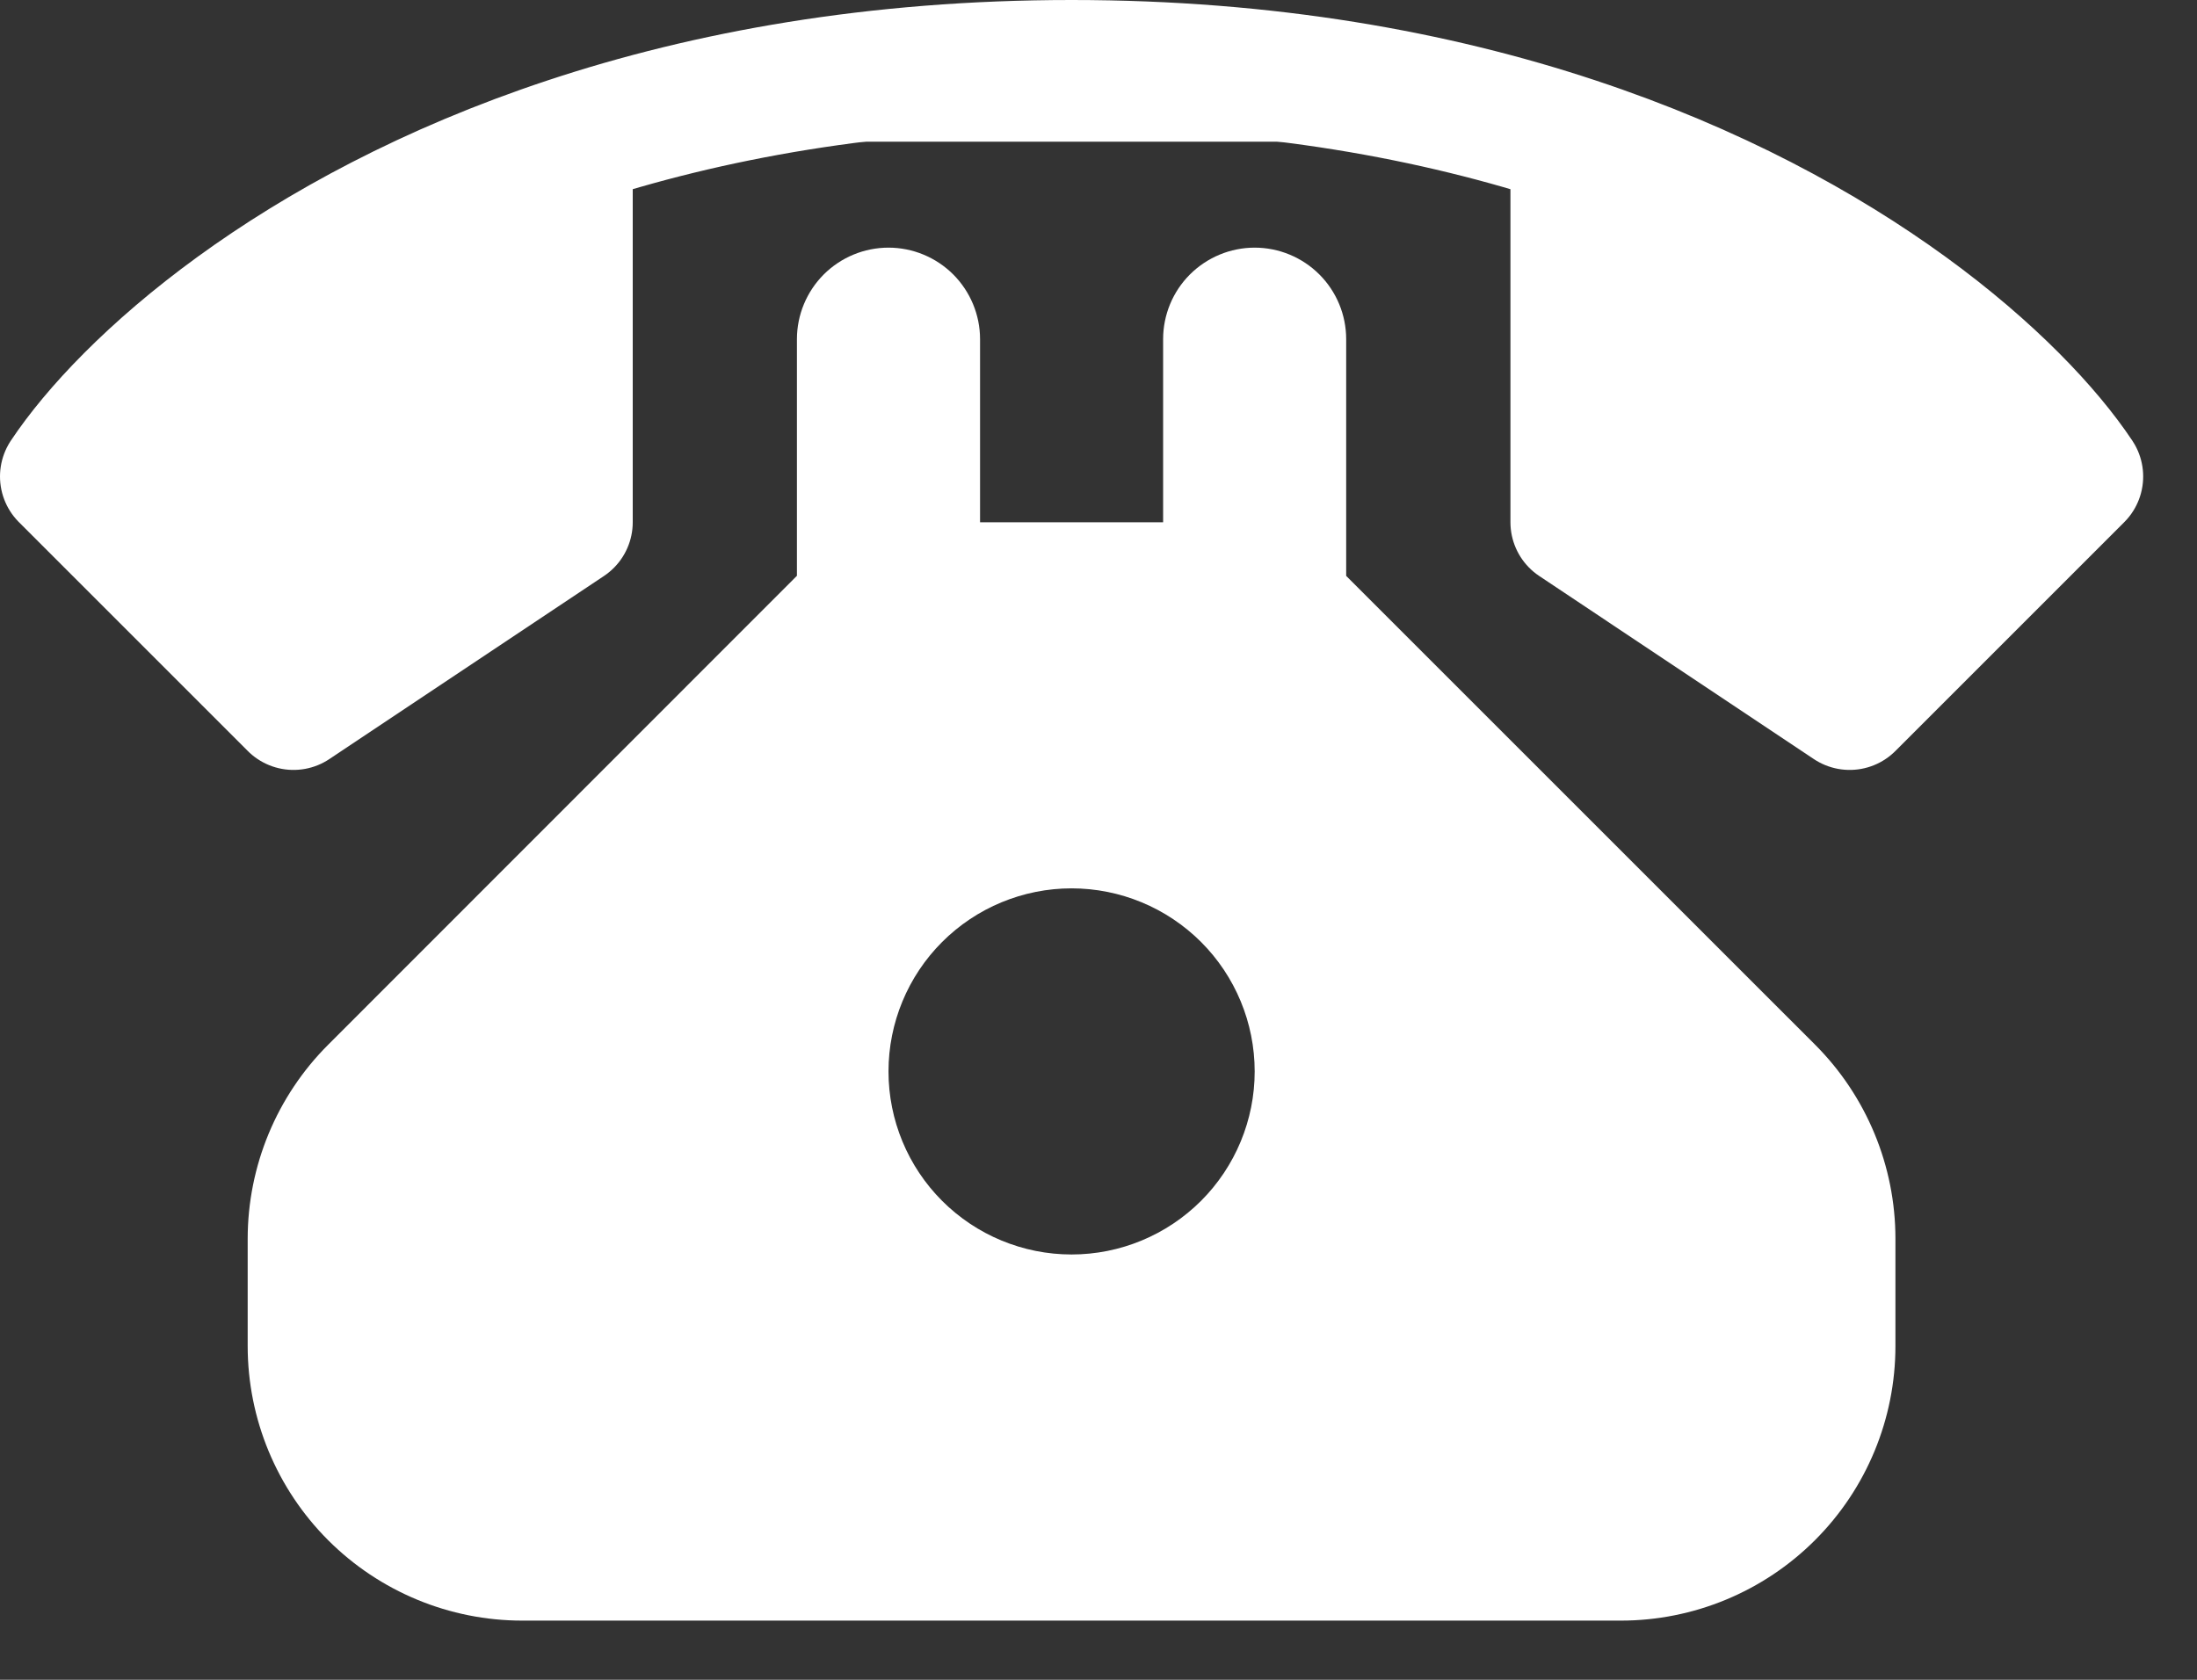 <svg width="34" height="26" viewBox="0 0 34 26" fill="none" xmlns="http://www.w3.org/2000/svg">
<rect x="0" y="0" width="34" height="26" fill="#333333" stroke="none"/>
<path d="M24.375 2.193C22.216 1.477 19.623 1 16.583 1C13.545 1 10.951 1.477 8.792 2.193M24.375 2.193C28.655 3.61 31.225 5.961 32.167 7.375L28.625 10.917L24.375 8.083V2.193ZM8.792 2.193C4.512 3.61 1.942 5.961 1 7.375L4.542 10.917L8.792 8.083V2.193Z" fill="white"/>
<path d="M24.375 2.193C22.216 1.477 19.623 1 16.583 1C13.545 1 10.951 1.477 8.792 2.193M24.375 2.193C28.655 3.61 31.225 5.961 32.167 7.375L28.625 10.917L24.375 8.083V2.193ZM8.792 2.193C4.512 3.61 1.942 5.961 1 7.375L4.542 10.917L8.792 8.083V2.193Z" stroke="white" stroke-width="2" stroke-linecap="round" stroke-linejoin="round"/>
<path fill-rule="evenodd" clip-rule="evenodd" d="M13.75 3.833C14.126 3.833 14.486 3.983 14.752 4.248C15.017 4.514 15.167 4.874 15.167 5.25V8.084H18V5.25C18 4.874 18.149 4.514 18.415 4.248C18.681 3.983 19.041 3.833 19.417 3.833C19.792 3.833 20.153 3.983 20.418 4.248C20.684 4.514 20.833 4.874 20.833 5.25V8.914L28.088 16.168C28.885 16.965 29.333 18.046 29.333 19.173V20.834C29.333 21.961 28.886 23.042 28.088 23.839C27.291 24.636 26.21 25.084 25.083 25.084H8.083C6.956 25.084 5.875 24.636 5.078 23.839C4.281 23.042 3.833 21.961 3.833 20.834V19.173C3.834 18.047 4.282 16.966 5.079 16.17L12.333 8.912V5.25C12.333 4.874 12.483 4.514 12.748 4.248C13.014 3.983 13.374 3.833 13.75 3.833ZM16.583 19.417C17.335 19.417 18.055 19.118 18.587 18.587C19.118 18.056 19.417 17.335 19.417 16.584C19.417 15.832 19.118 15.111 18.587 14.58C18.055 14.049 17.335 13.75 16.583 13.75C15.832 13.75 15.111 14.049 14.58 14.58C14.049 15.111 13.75 15.832 13.75 16.584C13.75 17.335 14.049 18.056 14.58 18.587C15.111 19.118 15.832 19.417 16.583 19.417Z" fill="white"/>
</svg>
